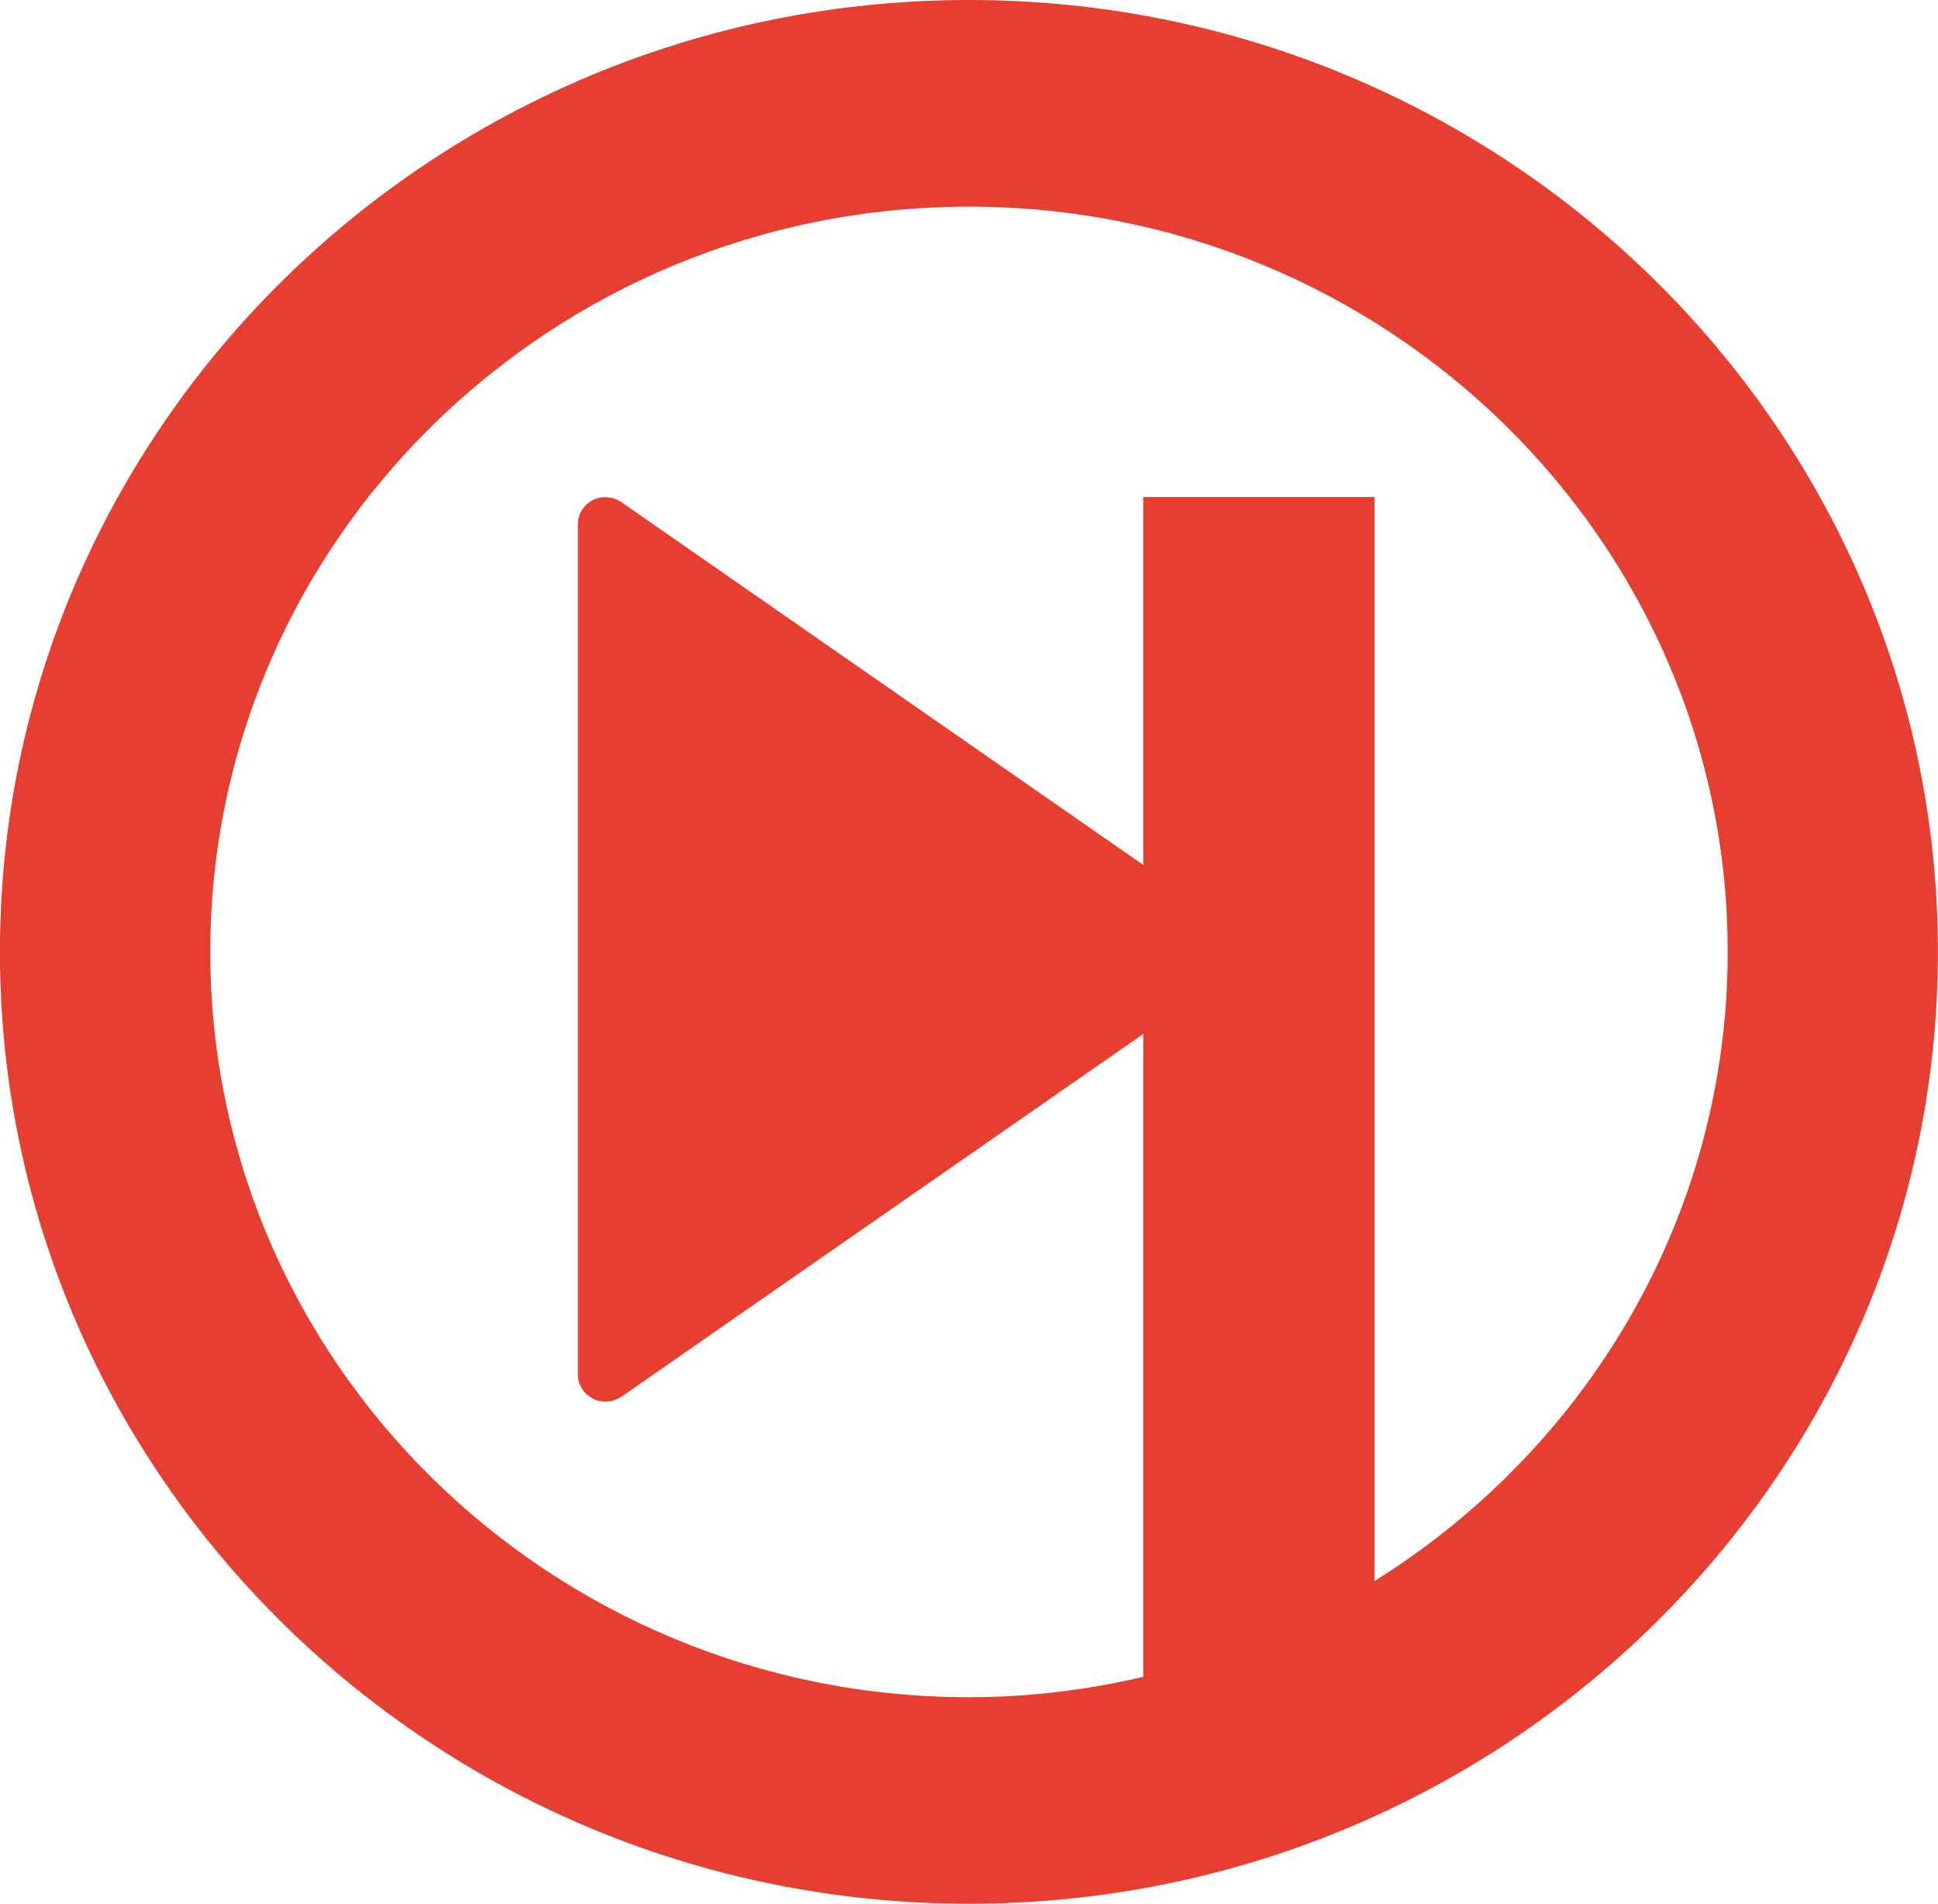 <?xml version="1.0" encoding="UTF-8" standalone="no"?>
<!-- Generator: Adobe Illustrator 16.0.0, SVG Export Plug-In . SVG Version: 6.00 Build 0)  -->

<svg
   xmlns:dc="http://purl.org/dc/elements/1.1/"
   xmlns:cc="http://creativecommons.org/ns#"
   xmlns:rdf="http://www.w3.org/1999/02/22-rdf-syntax-ns#"
   xmlns:svg="http://www.w3.org/2000/svg"
   xmlns="http://www.w3.org/2000/svg"
   xmlns:sodipodi="http://sodipodi.sourceforge.net/DTD/sodipodi-0.dtd"
   xmlns:inkscape="http://www.inkscape.org/namespaces/inkscape"
   version="1.1"
   id="Layer_1"
   x="0px"
   y="0px"
   width="606.248"
   height="595.499"
   viewBox="0 0 606.248 595.499"
   enable-background="new 0 0 841.89 595.28"
   xml:space="preserve"
   inkscape:version="0.48.2 r9819"
   sodipodi:docname="tomahawk-icon.svg"><defs
   id="defs13" /><sodipodi:namedview
   pagecolor="#ffffff"
   bordercolor="#666666"
   borderopacity="1"
   objecttolerance="10"
   gridtolerance="10"
   guidetolerance="10"
   inkscape:pageopacity="0"
   inkscape:pageshadow="2"
   inkscape:window-width="1440"
   inkscape:window-height="794"
   id="namedview11"
   showgrid="false"
   inkscape:zoom="1"
   inkscape:cx="431.12548"
   inkscape:cy="336.94553"
   inkscape:window-x="0"
   inkscape:window-y="0"
   inkscape:window-maximized="0"
   inkscape:current-layer="Layer_1"
   inkscape:snap-page="false"
   fit-margin-top="0"
   fit-margin-left="0"
   fit-margin-right="0"
   fit-margin-bottom="0"><sodipodi:guide
     position="-3.5728101e-05,-1.501866e-05"
     orientation="0,841.89"
     id="guide2994" /><sodipodi:guide
     position="841.89,-1.501866e-05"
     orientation="-595.28,0"
     id="guide2996" /><sodipodi:guide
     position="841.89,595.28"
     orientation="0,-841.89"
     id="guide2998" /><sodipodi:guide
     position="-3.5728101e-05,595.28"
     orientation="595.28,0"
     id="guide3000" /></sodipodi:namedview>
<g
   id="g3"
   transform="matrix(7.308,0,0,7.179,-2773.169,-1839.01)">
	<g
   id="g5">
		<path
   d="m 420.947,265.168 c -17.911,0 -32.477,14.565 -32.477,32.472 0,17.906 14.565,32.476 32.477,32.476 2.568,0 5.06,-0.318 7.459,-0.888 v -28.011 l -22.338,15.806 c -0.198,0.135 -0.444,0.213 -0.681,0.213 -0.184,0 -0.372,-0.039 -0.541,-0.136 -0.396,-0.202 -0.642,-0.608 -0.642,-1.043 v -37.053 c 0,-0.435 0.246,-0.845 0.642,-1.053 0.396,-0.193 0.864,-0.159 1.222,0.092 l 22.338,15.807 v -16.028 h 0.951 8.945 v 47.234 c 9.076,-5.764 15.121,-15.888 15.121,-27.417 10e-4,-17.905 -14.569,-32.471 -32.476,-32.471 z"
   id="path7"
   inkscape:connector-curvature="0"
   style="fill:none" />
		<path
   d="m 420.947,256.165 c -22.874,0 -41.48,18.606 -41.48,41.475 0,22.87 18.606,41.475 41.48,41.475 22.869,0 41.476,-18.605 41.476,-41.475 0,-22.869 -18.607,-41.475 -41.476,-41.475 z m 17.356,68.892 v -47.234 h -8.945 -0.951 v 16.028 l -22.338,-15.807 c -0.357,-0.251 -0.826,-0.285 -1.222,-0.092 -0.396,0.208 -0.642,0.618 -0.642,1.053 v 37.053 c 0,0.435 0.246,0.841 0.642,1.043 0.169,0.097 0.357,0.136 0.541,0.136 0.236,0 0.482,-0.078 0.681,-0.213 l 22.338,-15.806 v 28.011 c -2.399,0.569 -4.891,0.888 -7.459,0.888 -17.911,0 -32.477,-14.57 -32.477,-32.476 0,-17.906 14.565,-32.472 32.477,-32.472 17.906,0 32.477,14.565 32.477,32.472 -0.001,11.528 -6.046,21.652 -15.122,27.416 z"
   id="path9"
   inkscape:connector-curvature="0"
   style="fill:#e63e30" />
	</g>
</g>
</svg>